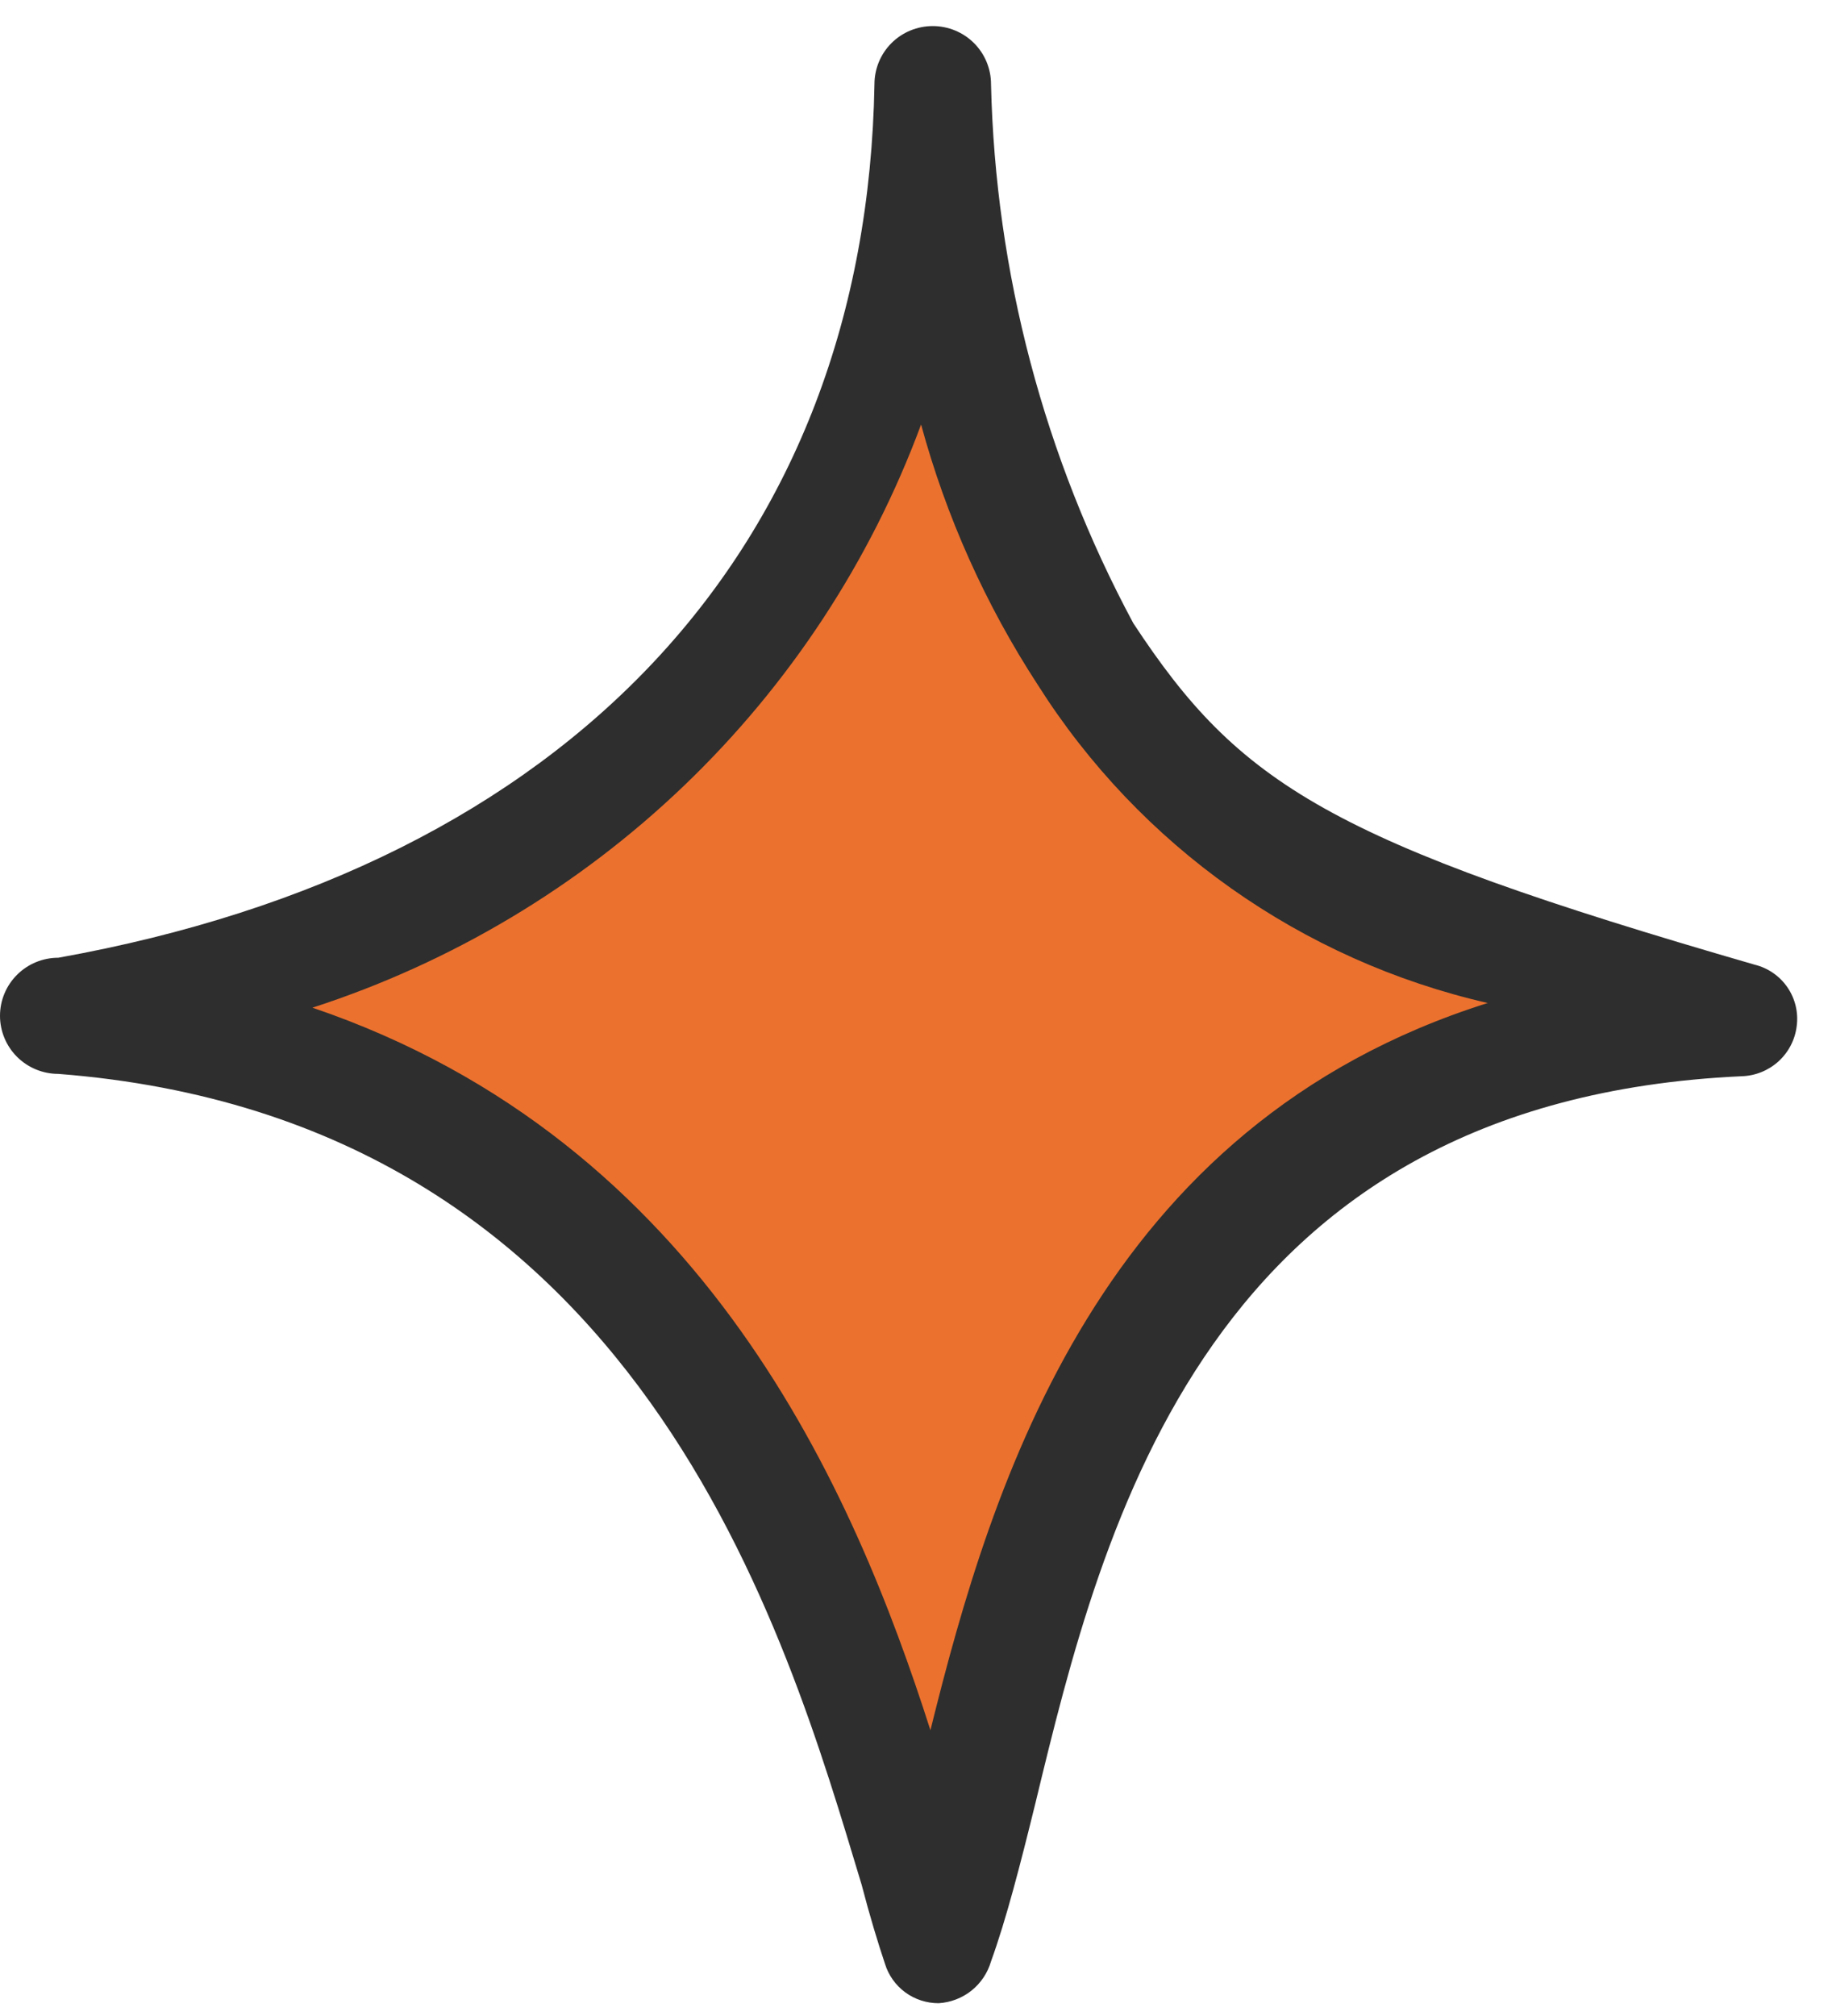 <svg width="40" height="44" viewBox="0 0 40 44" fill="none" xmlns="http://www.w3.org/2000/svg">
<g id="step3 icon">
<path id="Vector" d="M23.139 14.508L23.147 14.522L23.156 14.535C24.457 16.505 25.687 17.888 27.817 19.111C29.529 20.093 31.81 20.966 35.154 21.981C32.481 22.413 30.317 23.312 28.554 24.523C26.259 26.1 24.675 28.186 23.53 30.392C22.387 32.596 21.678 34.931 21.138 37.017C20.961 37.698 20.805 38.345 20.657 38.952C20.514 39.545 20.38 40.099 20.246 40.607C20.241 40.588 20.235 40.568 20.23 40.548C18.783 35.389 15.713 24.44 4.03 22.014C9.286 20.616 13.191 18.119 15.882 14.934C18.031 12.391 19.392 9.427 20.054 6.269C20.633 9.153 21.671 11.935 23.139 14.508Z" fill="#EB712E" stroke="#EB712E"/>
<path id="Vector_2" d="M20.493 43.721C20.231 43.721 19.975 43.638 19.764 43.483C19.553 43.327 19.398 43.109 19.322 42.859C19.169 42.403 18.991 41.819 18.813 41.135C17.158 35.658 14.001 24.427 1.273 23.438C0.935 23.438 0.612 23.304 0.373 23.067C0.134 22.829 0 22.506 0 22.17C0 21.834 0.134 21.512 0.373 21.274C0.612 21.036 0.935 20.903 1.273 20.903C12.448 18.9 18.915 11.953 19.093 1.837C19.093 1.5 19.227 1.178 19.465 0.94C19.704 0.702 20.028 0.569 20.366 0.569C20.703 0.569 21.027 0.702 21.266 0.94C21.504 1.178 21.638 1.5 21.638 1.837C21.733 5.946 22.797 9.976 24.744 13.601C27.061 17.125 29.021 18.367 38.313 21.055C38.605 21.127 38.86 21.304 39.029 21.552C39.198 21.8 39.269 22.101 39.229 22.398C39.193 22.692 39.052 22.964 38.833 23.164C38.614 23.363 38.33 23.479 38.033 23.489C26.348 24.021 24.082 33.25 22.606 39.36C22.275 40.704 21.969 41.895 21.638 42.808C21.565 43.059 21.416 43.282 21.211 43.446C21.006 43.609 20.755 43.705 20.493 43.721ZM6.822 21.993C15.401 24.909 18.66 32.591 20.315 37.763C21.664 32.312 24.031 24.553 32.483 21.891C28.415 20.959 24.883 18.461 22.657 14.944C21.517 13.194 20.658 11.278 20.111 9.265C19.006 12.249 17.236 14.944 14.934 17.149C12.633 19.353 9.859 21.009 6.822 21.993Z" fill="#2E2E2E"/>
</g>
</svg>

